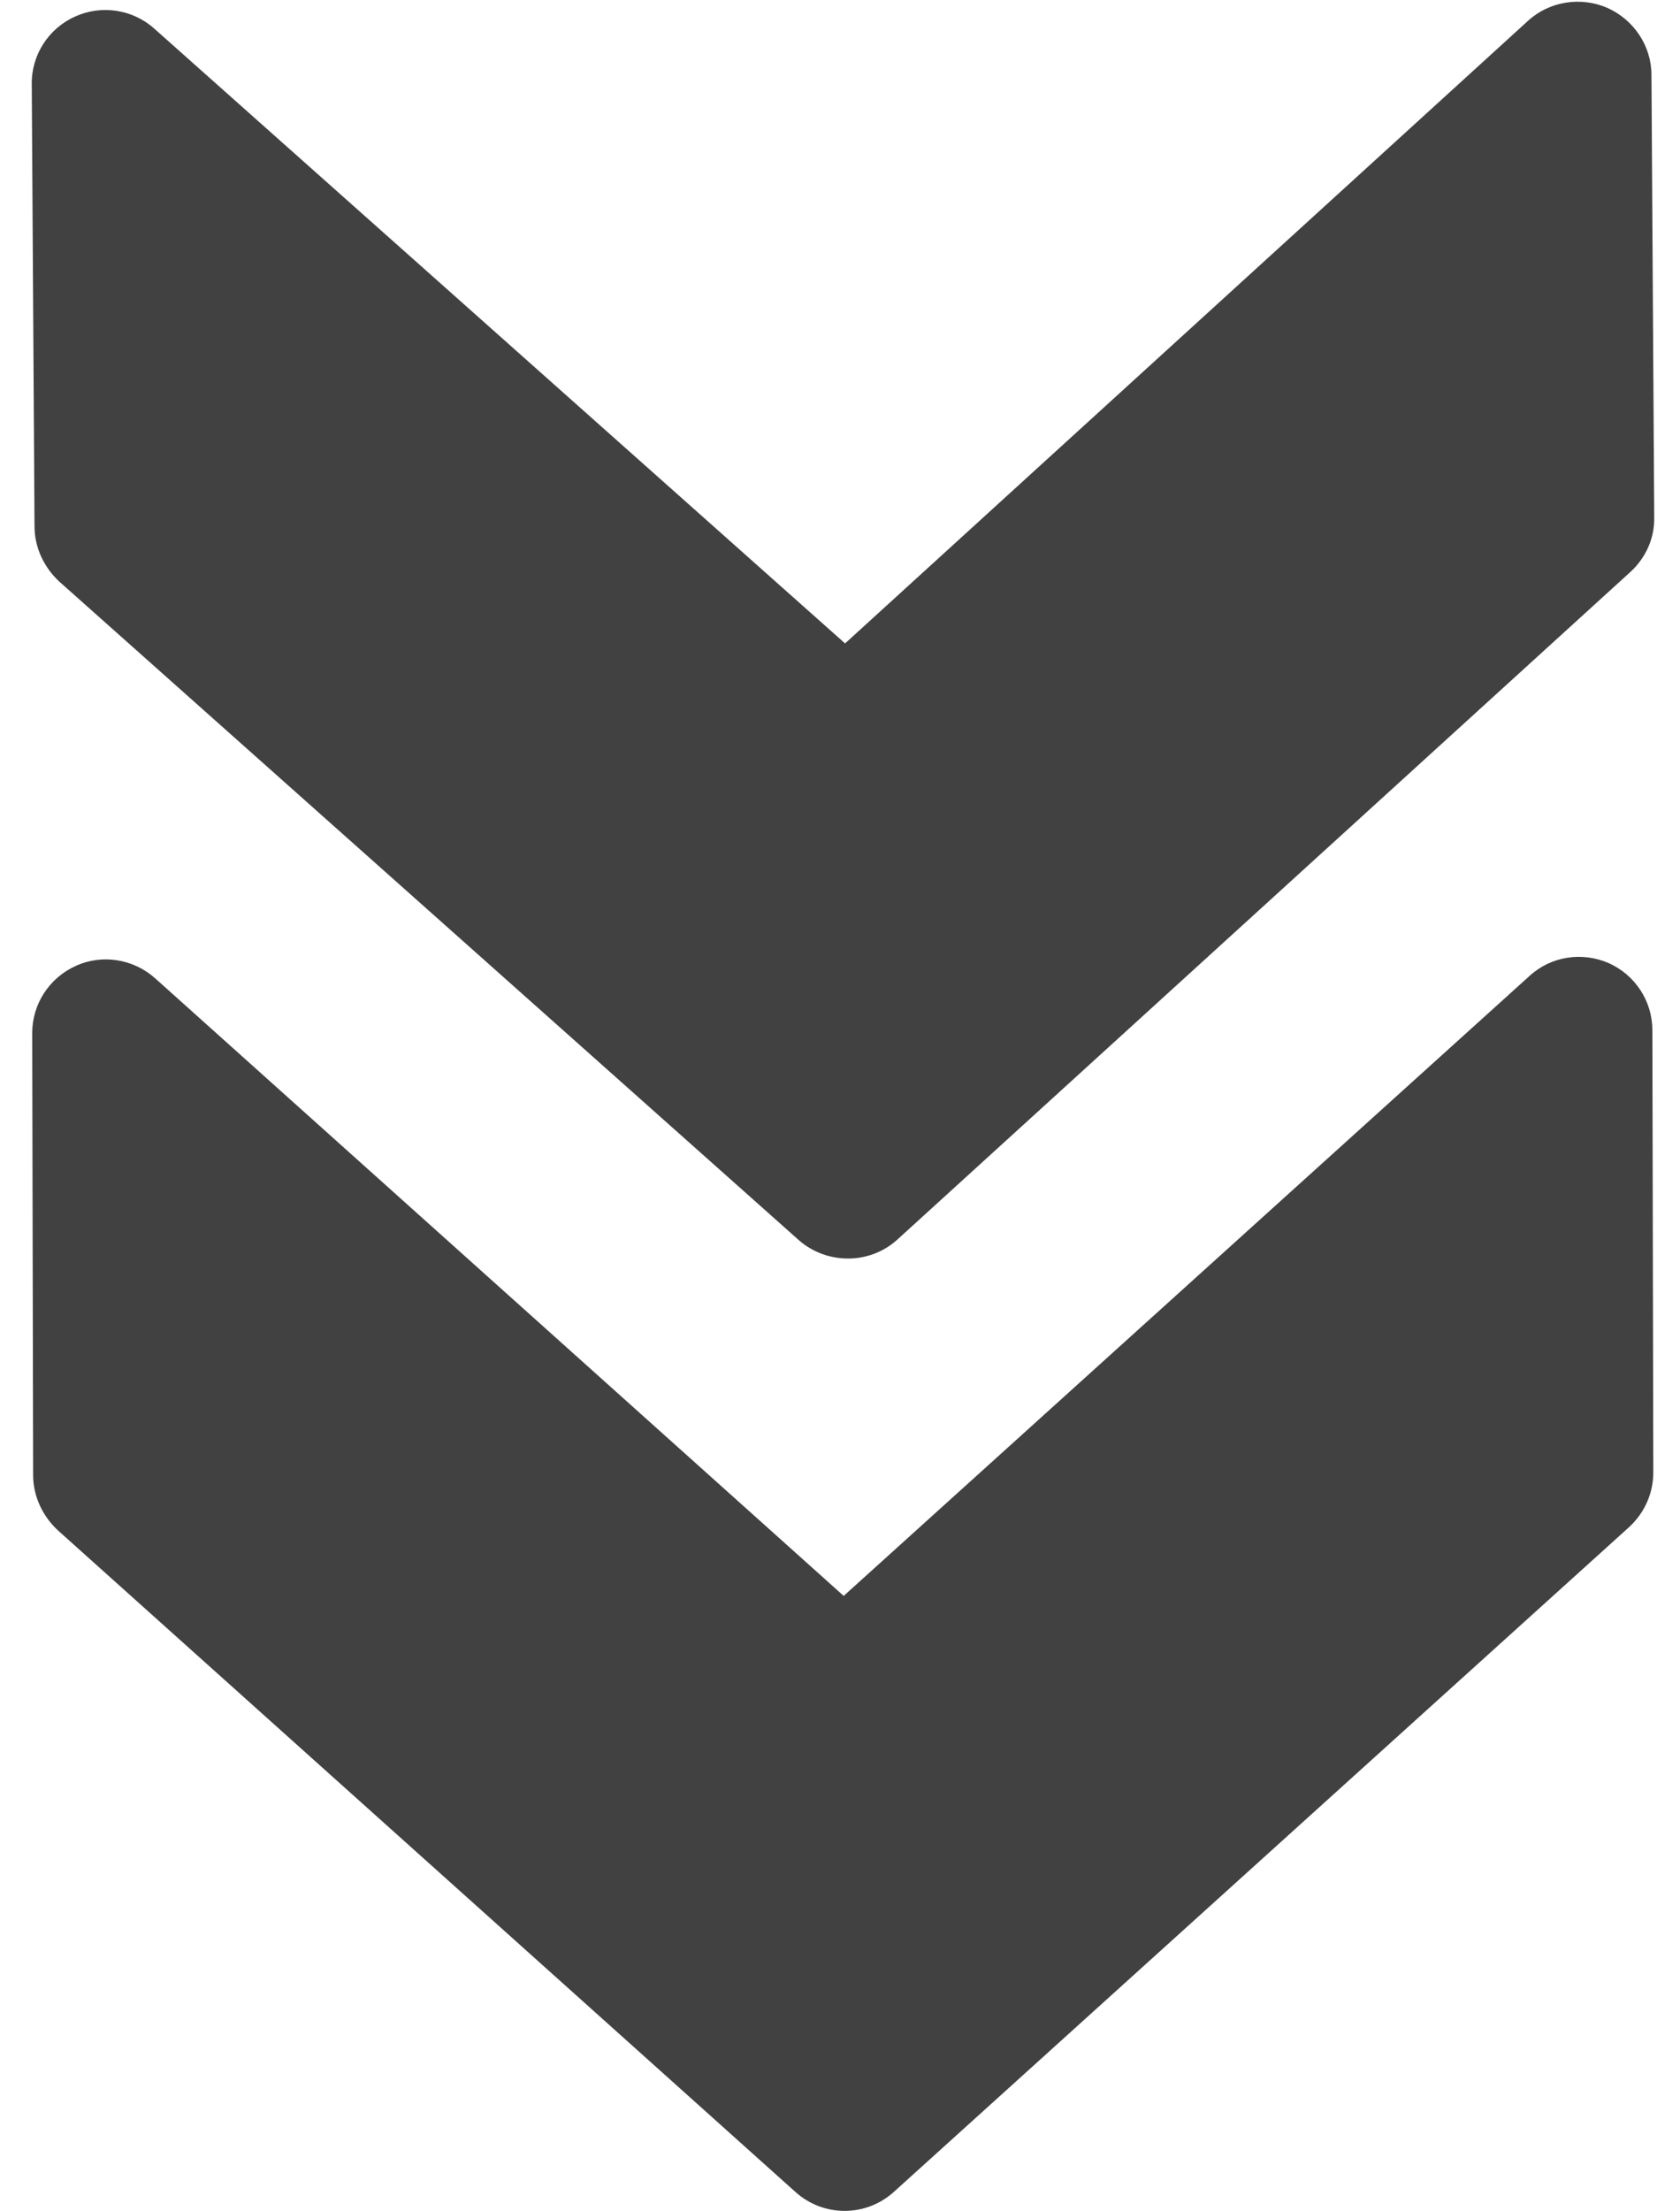 <?xml version="1.0" encoding="utf-8"?>
<!-- Generator: Adobe Illustrator 25.2.0, SVG Export Plug-In . SVG Version: 6.00 Build 0)  -->
<svg version="1.1" id="Capa_1" xmlns="http://www.w3.org/2000/svg" xmlns:xlink="http://www.w3.org/1999/xlink" x="0px" y="0px"
	 viewBox="0 0 365 480" style="enable-background:new 0 0 365 480;" xml:space="preserve">
<style type="text/css">
	.st0{fill:#414141;}
</style>
<g>
	<g>
		<path class="st0" d="M194.2,475.9l159.7-144.3c3.4-3.1,5.3-7.4,5.3-11.9l-0.2-96c0-6.3-3.7-12-9.5-14.6
			c-5.8-2.5-12.5-1.5-17.2,2.8L183.3,346.5L33.7,212.4c-4.7-4.2-11.5-5.3-17.2-2.7C10.7,212.3,7,218,7,224.3l0.2,96
			c0,4.5,2,8.8,5.3,11.9l160.3,143.7C178.9,481.4,188.1,481.4,194.2,475.9z"/>
	</g>
</g>
<g>
	<g>
		<path class="st0" d="M195,269.1l159.2-144.9c3.4-3.1,5.3-7.4,5.2-11.9l-0.6-96c0-6.3-3.8-12-9.6-14.6c-5.8-2.5-12.6-1.4-17.2,2.8
			L183.6,139.7L33.5,6.2C28.8,2,22,1,16.3,3.6C10.5,6.2,6.8,12,6.9,18.3l0.6,96c0,4.5,2,8.8,5.3,11.9l160.8,143.1
			C179.7,274.6,189,274.6,195,269.1z"/>
	</g>
</g>
</svg>
